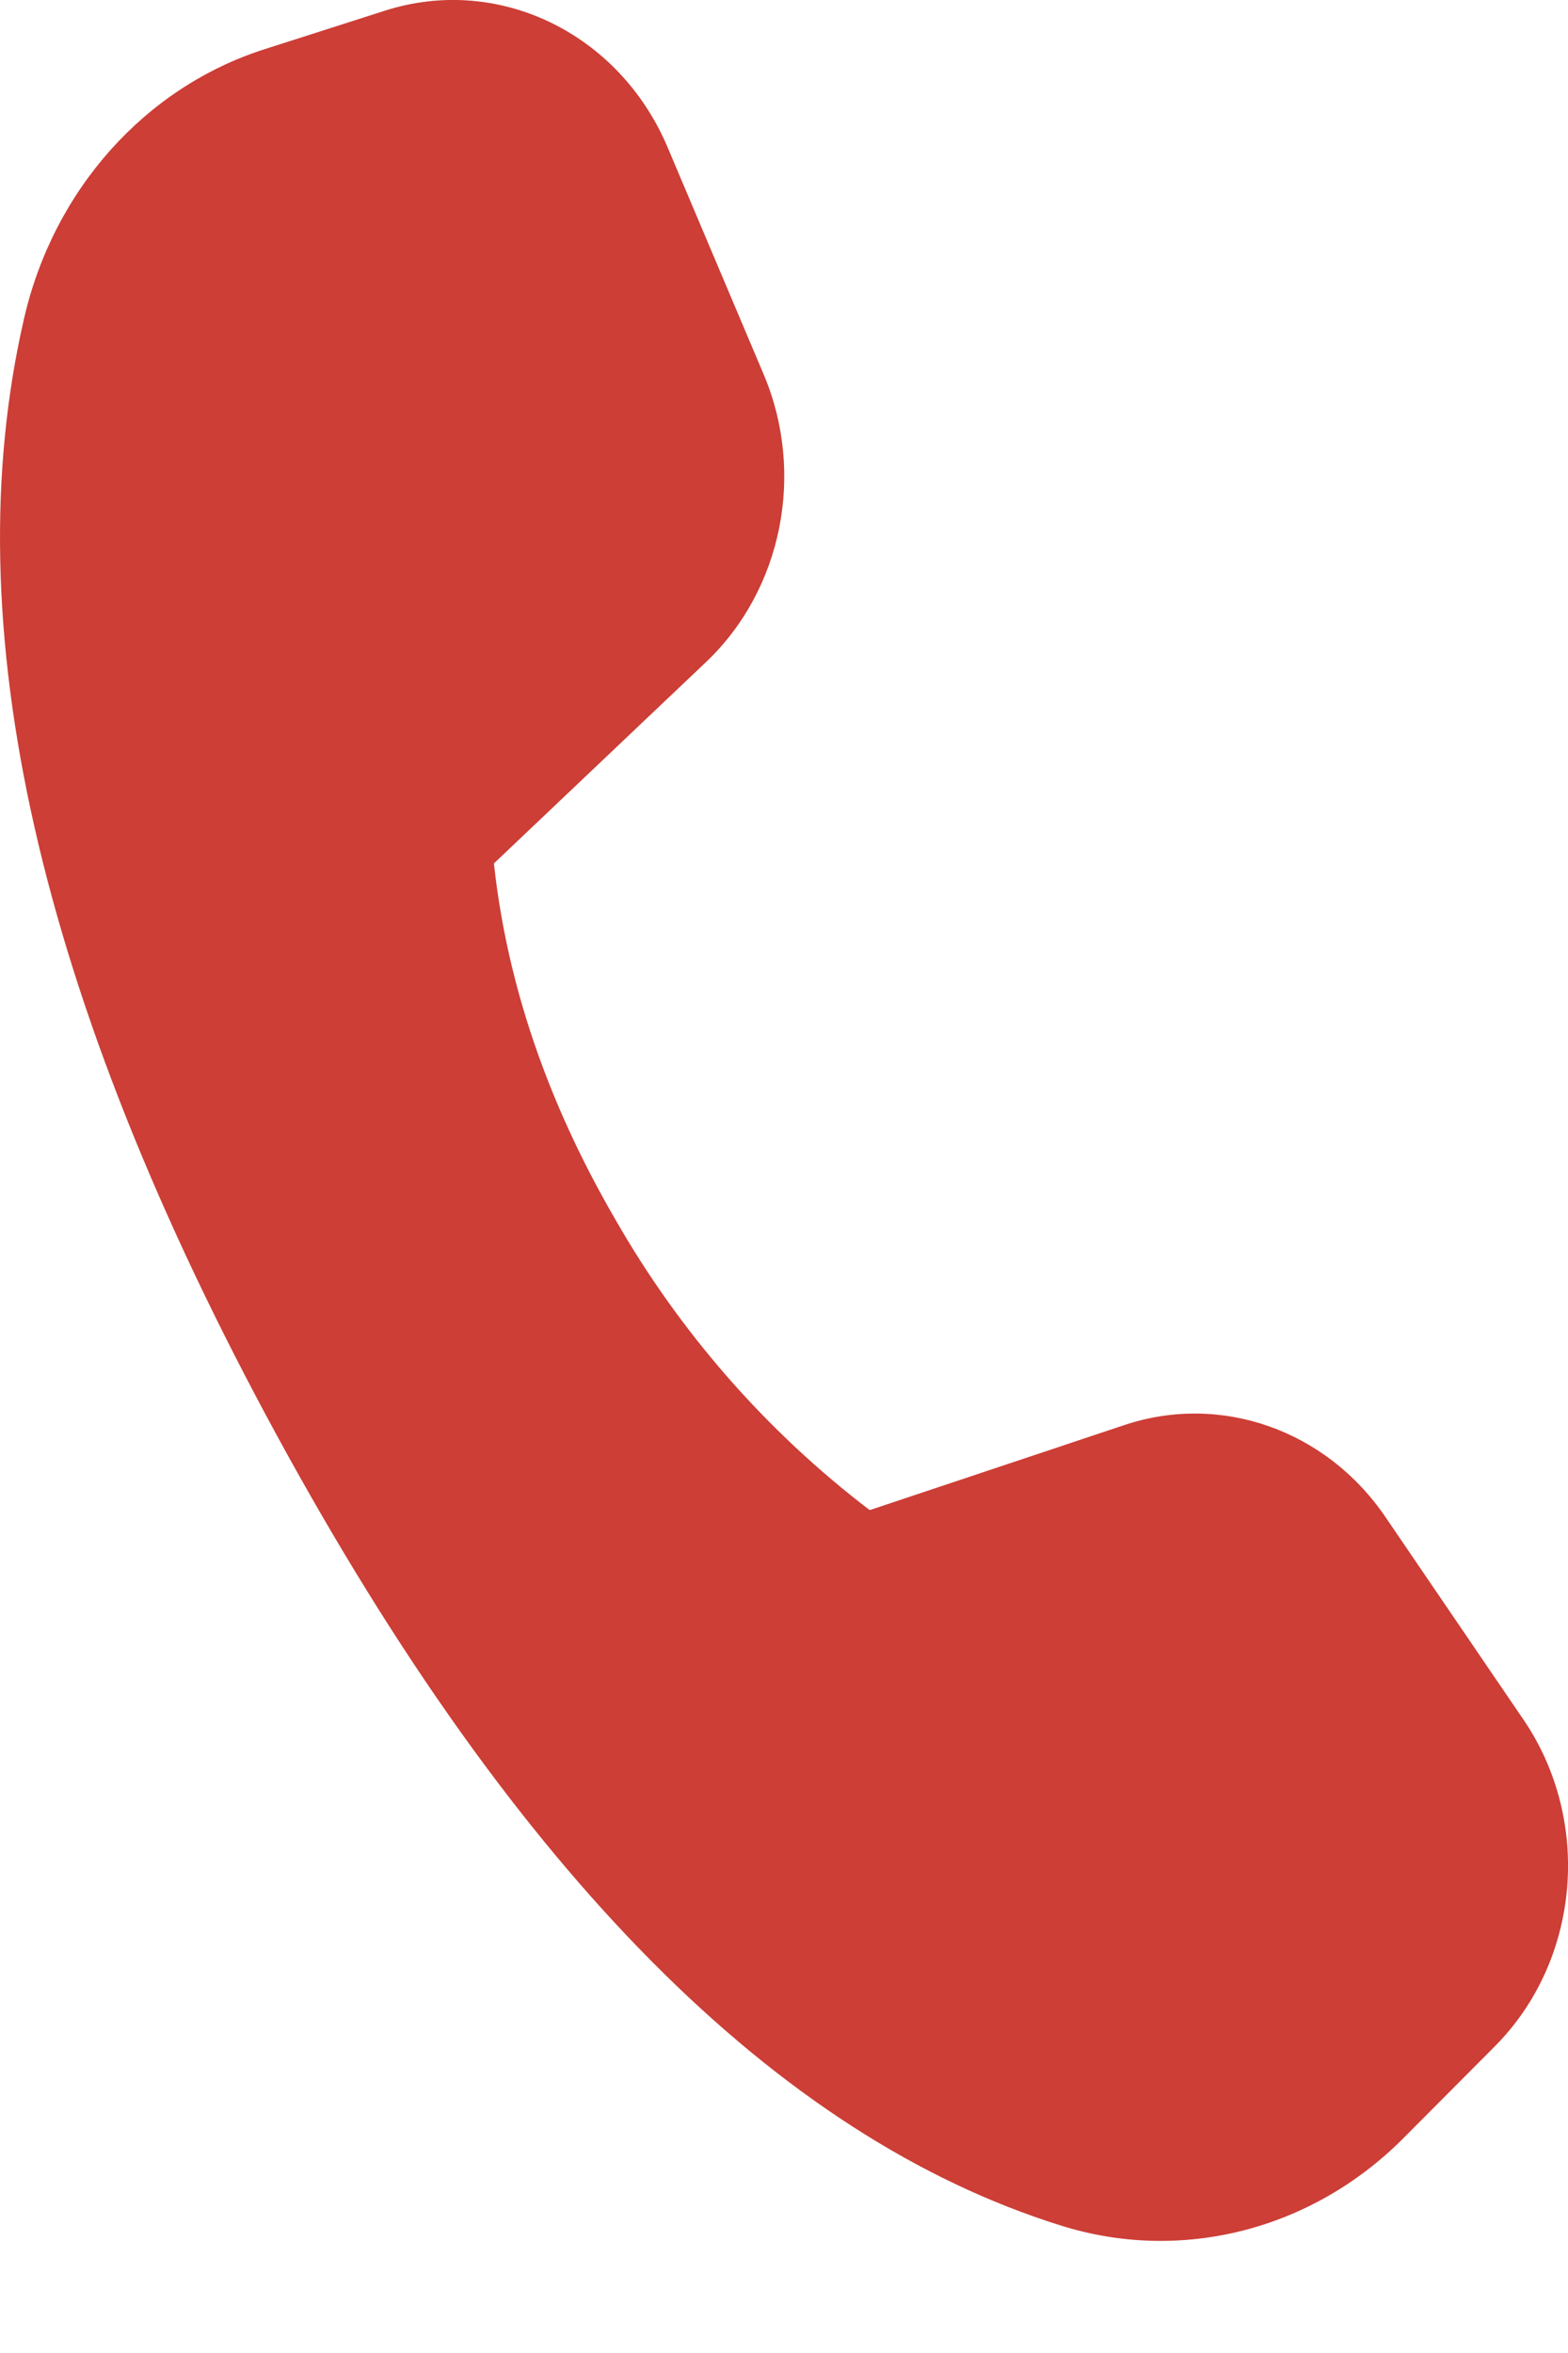 <svg width="12" height="18" viewBox="0 0 12 18" fill="none" xmlns="http://www.w3.org/2000/svg">
<path d="M2.026 0.376L2.948 0.081C3.814 -0.195 4.737 0.252 5.108 1.124L5.844 2.863C6.165 3.62 5.987 4.51 5.404 5.064L3.78 6.605C3.88 7.527 4.19 8.435 4.709 9.328C5.203 10.192 5.865 10.949 6.656 11.552L8.606 10.901C9.345 10.655 10.15 10.939 10.603 11.605L11.66 13.156C12.187 13.931 12.093 14.999 11.439 15.655L10.738 16.359C10.04 17.059 9.043 17.314 8.122 17.026C5.945 16.347 3.945 14.332 2.119 10.981C0.291 7.624 -0.355 4.775 0.184 2.437C0.41 1.453 1.11 0.668 2.026 0.376Z" fill="#cc3e36"/>
</svg>
